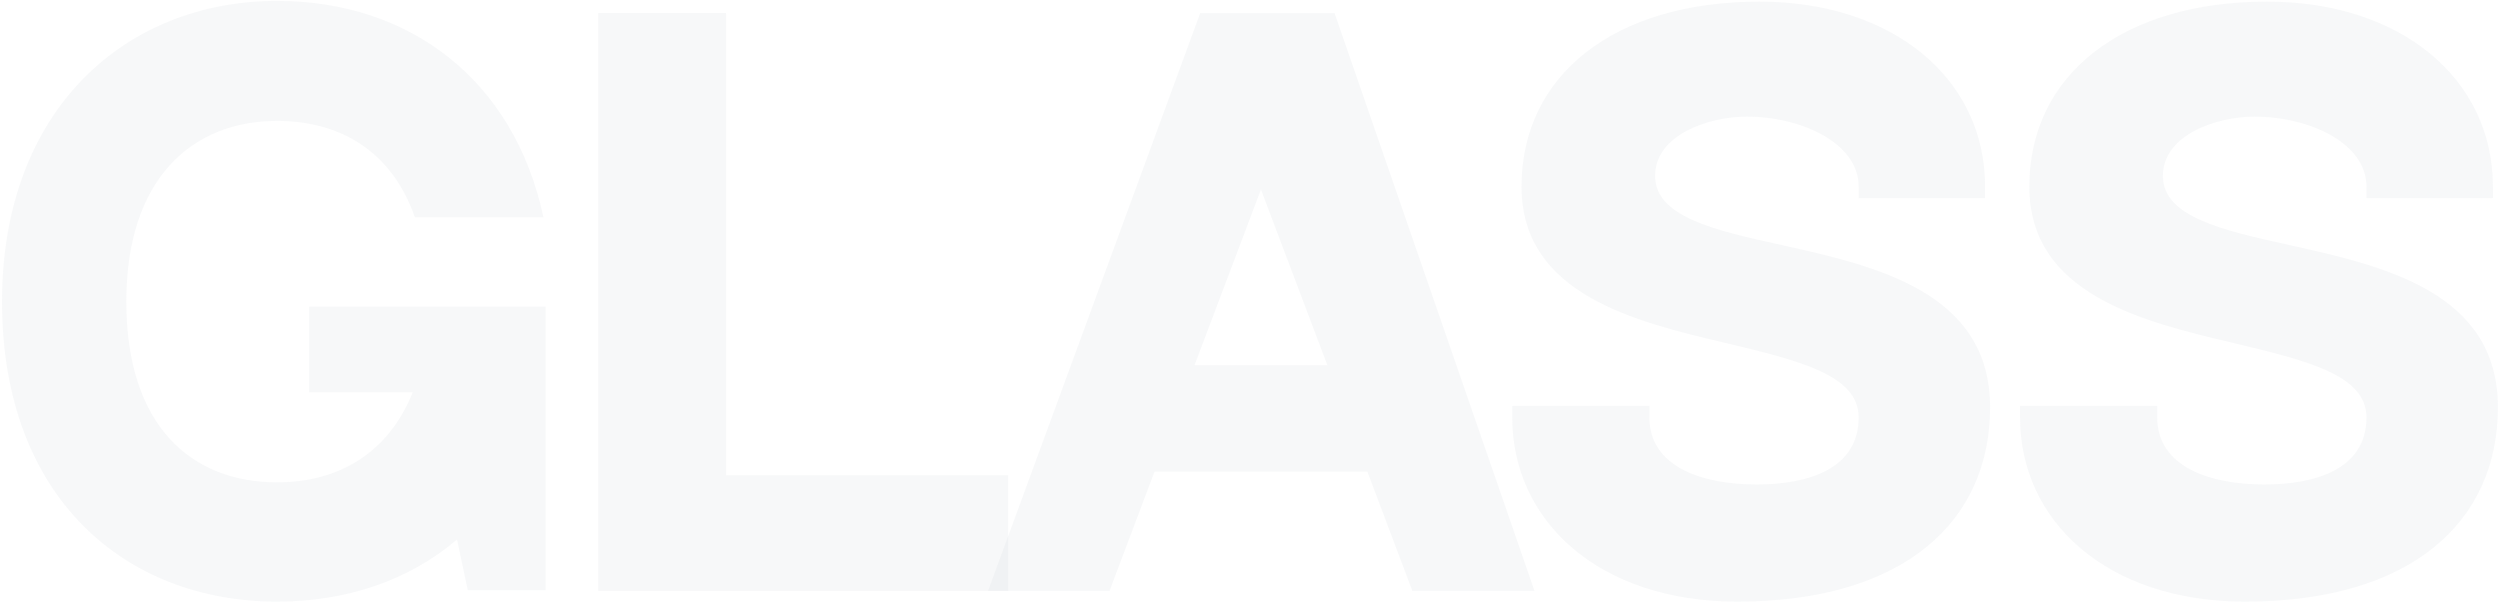 <svg width="1155" height="278" viewBox="0 0 1155 278" fill="none" xmlns="http://www.w3.org/2000/svg">
<path d="M142.84 141.66V181.26H190.69C179.14 209.97 155.71 222.84 127.99 222.84C88.39 222.84 58.36 196.77 58.36 139.35C58.36 82.59 88.72 55.86 127.99 55.86C157.36 55.86 181.12 70.05 191.68 100.41H251.08C237.55 37.05 189.37 0.42 127.99 0.42C58.36 0.42 0.94 50.25 0.94 139.35C0.94 230.43 58.36 277.95 127.99 277.95C159.67 277.95 188.71 268.38 211.15 249.24L216.1 272.67H252.07V141.66H142.84Z" fill="#B3BBBE" fill-opacity="0.1"/>
<path d="M335.441 219.54V6.03H276.371V273H465.791V219.54H335.441Z" fill="#B3BBBE" fill-opacity="0.1"/>
<path d="M652.517 273H708.947L616.547 6.03H554.507L456.497 273H512.597L533.387 217.89H631.727L652.517 273ZM551.867 168.72L582.557 87.54L613.247 168.72H551.867Z" fill="#B3BBBE" fill-opacity="0.1"/>
<path d="M823.393 113.28C791.713 106.35 764.653 100.08 764.653 81.27C764.653 62.13 789.733 53.88 806.893 53.88C832.303 53.88 858.703 66.09 858.703 86.22V91.5H917.113V86.22C917.113 36.06 874.213 0.75 812.833 0.75C746.173 0.75 702.943 34.41 702.943 86.22C702.943 136.05 755.413 148.59 797.323 158.49C830.323 166.41 858.703 173.01 858.703 192.81C858.703 216.9 834.943 223.83 811.513 223.83C786.763 223.83 762.013 215.91 762.013 192.81V187.53H698.653V192.81C698.653 240.66 738.583 277.95 802.603 277.95C879.493 277.95 919.423 240.99 919.423 188.19C919.423 134.73 866.293 122.85 823.393 113.28Z" fill="#B3BBBE" fill-opacity="0.1"/>
<path d="M1058 113.28C1026.32 106.35 999.262 100.08 999.262 81.27C999.262 62.13 1024.34 53.88 1041.5 53.88C1066.91 53.88 1093.31 66.09 1093.31 86.22V91.5H1151.72V86.22C1151.72 36.06 1108.82 0.75 1047.44 0.75C980.782 0.75 937.552 34.41 937.552 86.22C937.552 136.05 990.022 148.59 1031.93 158.49C1064.93 166.41 1093.31 173.01 1093.31 192.81C1093.31 216.9 1069.55 223.83 1046.12 223.83C1021.37 223.83 996.622 215.91 996.622 192.81V187.53H933.262V192.81C933.262 240.66 973.192 277.95 1037.21 277.95C1114.1 277.95 1154.03 240.99 1154.03 188.19C1154.03 134.73 1100.9 122.85 1058 113.28Z" fill="#B3BBBE" fill-opacity="0.1"/>
</svg>
